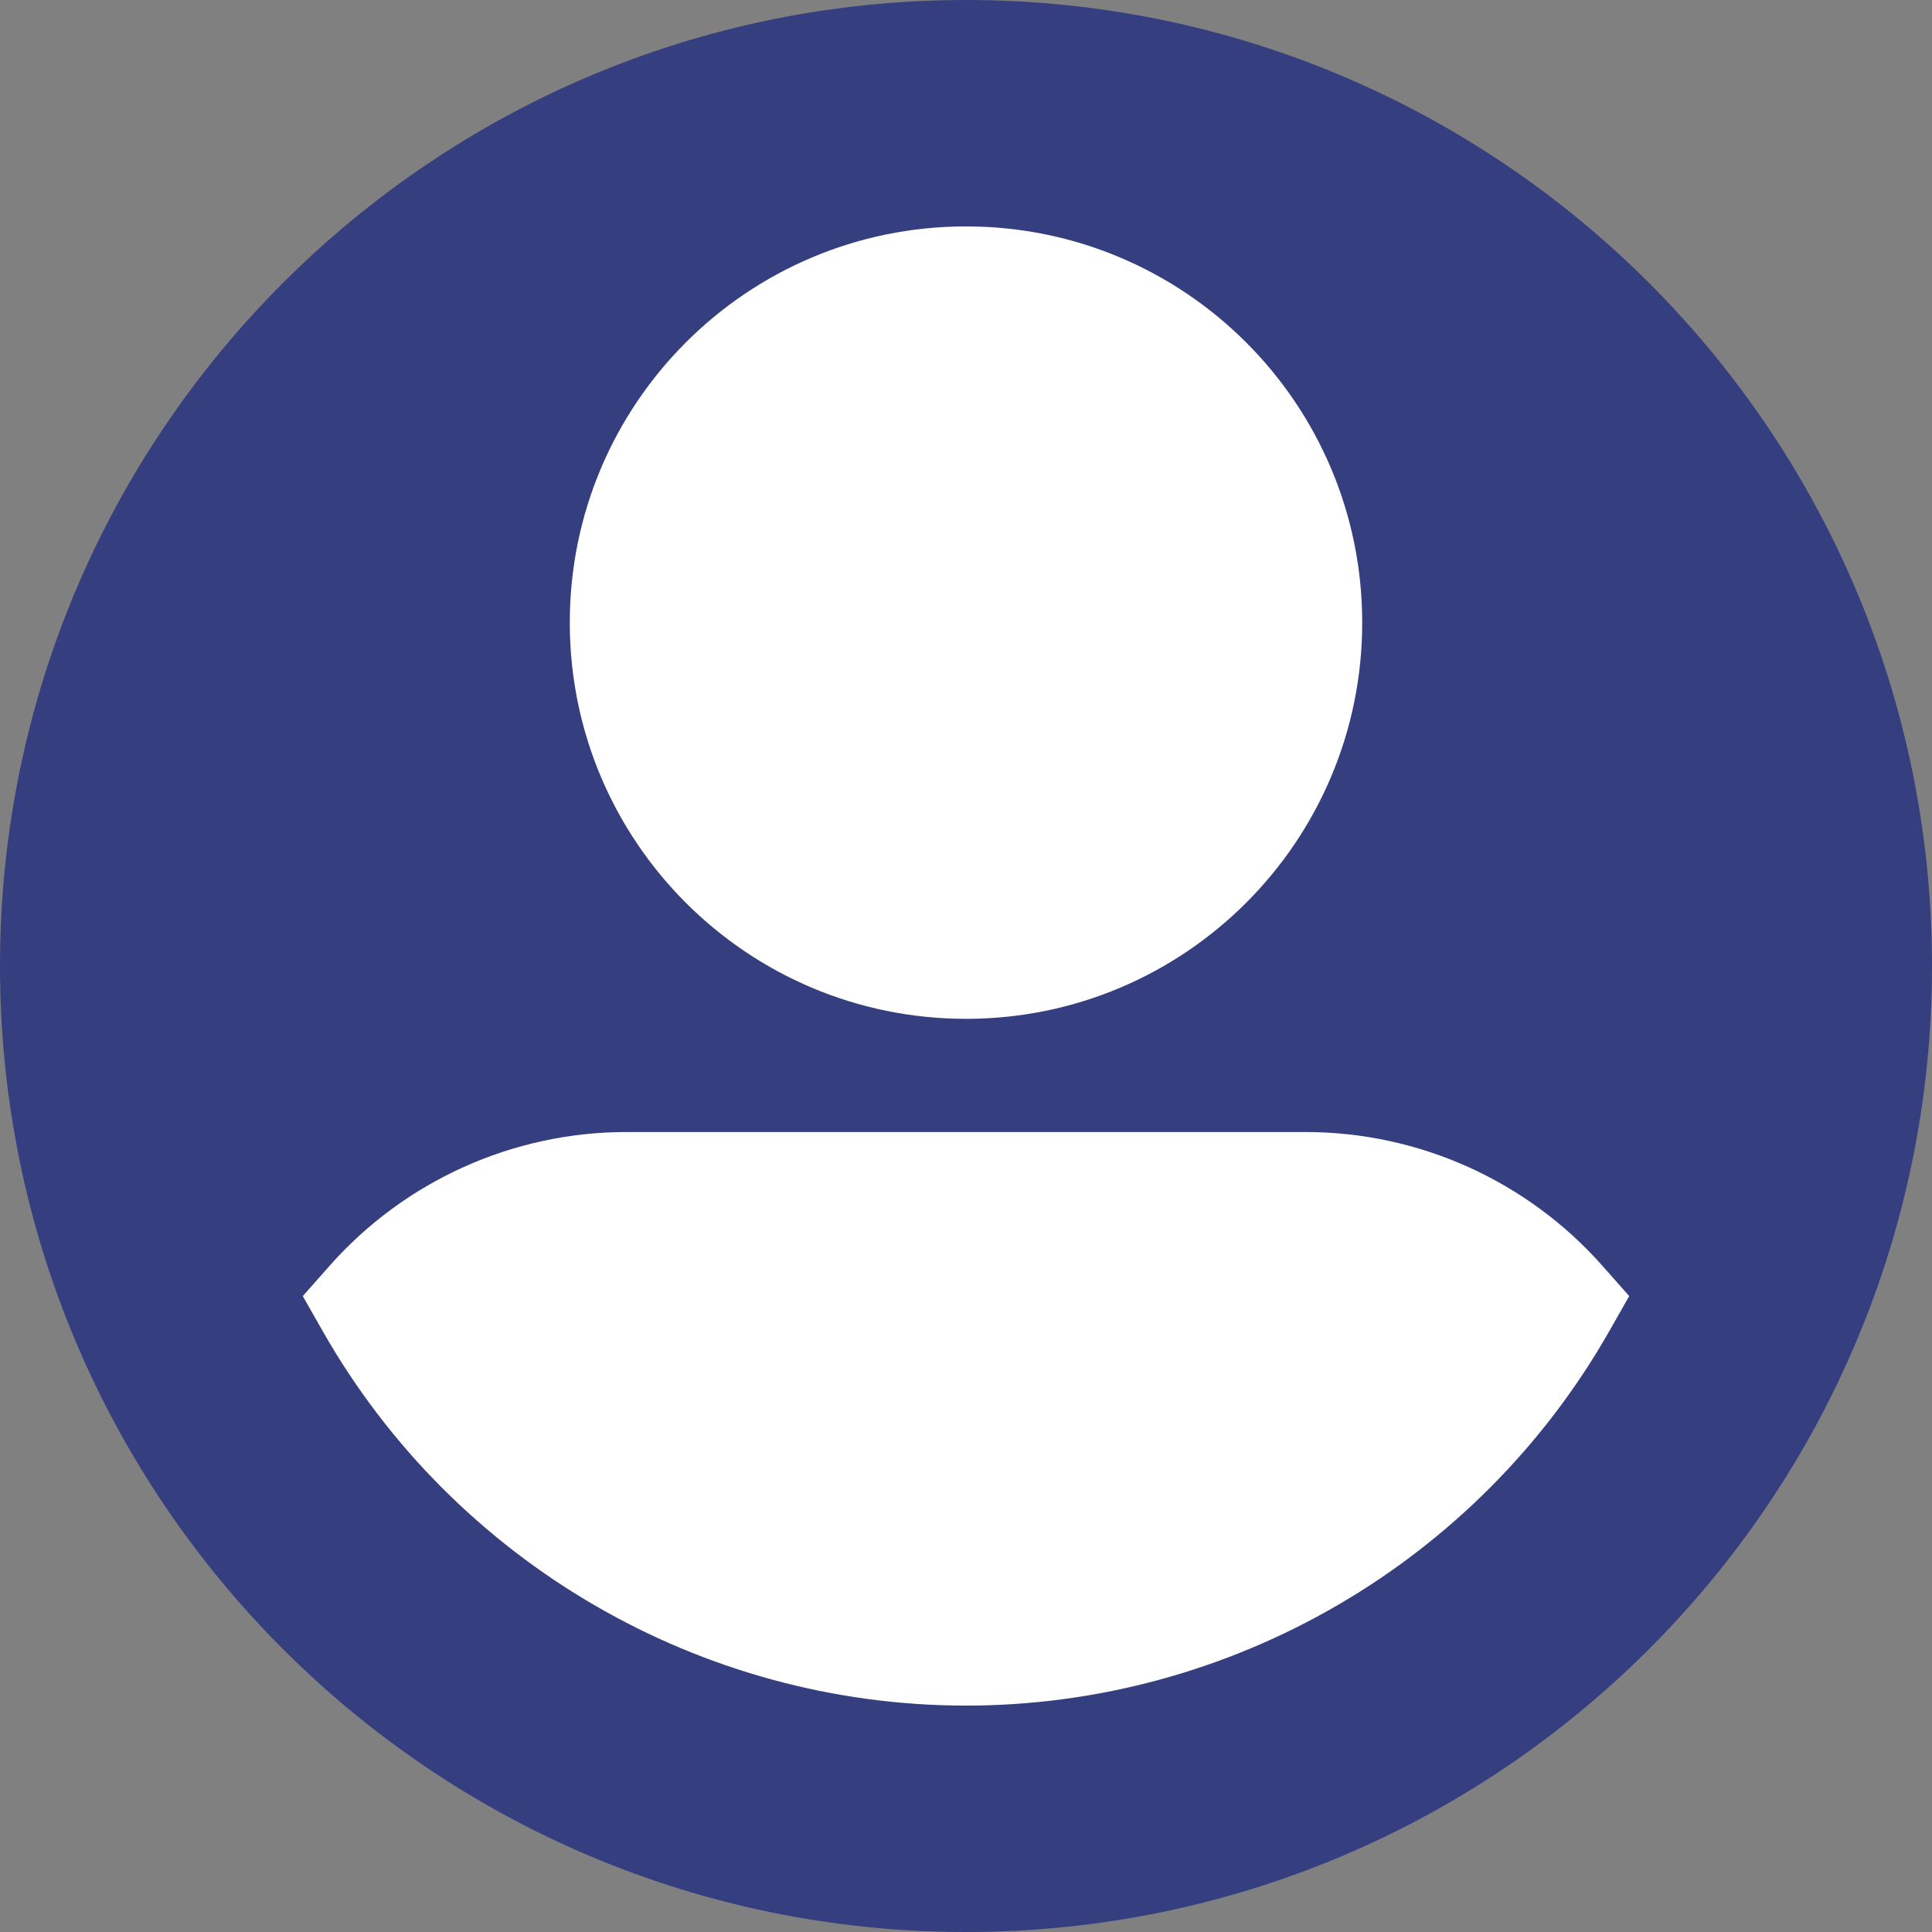 <?xml version="1.0"?>
<svg xmlns="http://www.w3.org/2000/svg" id="Capa_1" enable-background="new 0 0 512 512" height="512px" viewBox="0 0 512 512" width="512px" class=""><rect x="0" y="0" width="512" height="512" fill="#808080" stroke="none"/><g><g><path d="m256 0-160.398 256 160.398 256c141.385 0 256-114.615 256-256s-114.615-256-256-256z" fill="#28abfa" data-original="#28ABFA" class="" style="fill:#353F80" data-old_color="#28abfa"/><path d="m0 256c0 141.385 114.615 256 256 256v-512c-141.385 0-256 114.615-256 256z" fill="#14cfff" data-original="#14CFFF" class="active-path" style="fill:#353F80" data-old_color="#14cfff"/><path d="m256 60-65.788 105 65.788 105c57.99 0 105-47.01 105-105s-47.01-105-105-105z" fill="#373e9f" data-original="#373E9F" class="" data-old_color="#373e9f" style="fill:#FFFFFF"/><path d="m151 165c0 57.99 47.01 105 105 105v-210c-57.99 0-105 47.01-105 105z" fill="#6241ea" data-original="#6241EA" class="" style="fill:#FFFFFF" data-old_color="#6241ea"/><path d="m424.649 335.443c-19.933-22.525-48.6-35.443-78.649-35.443h-90l-60 76 60 76c70.322 0 135.636-38.01 170.454-99.198l5.306-9.325z" fill="#373e9f" data-original="#373E9F" class="" data-old_color="#373e9f" style="fill:#FFFFFF"/><path d="m166 300c-30.049 0-58.716 12.918-78.649 35.443l-7.11 8.035 5.306 9.325c34.817 61.187 100.131 99.197 170.453 99.197v-152z" fill="#6241ea" data-original="#6241EA" class="" style="fill:#FFFFFF" data-old_color="#6241ea"/></g></g> </svg>
